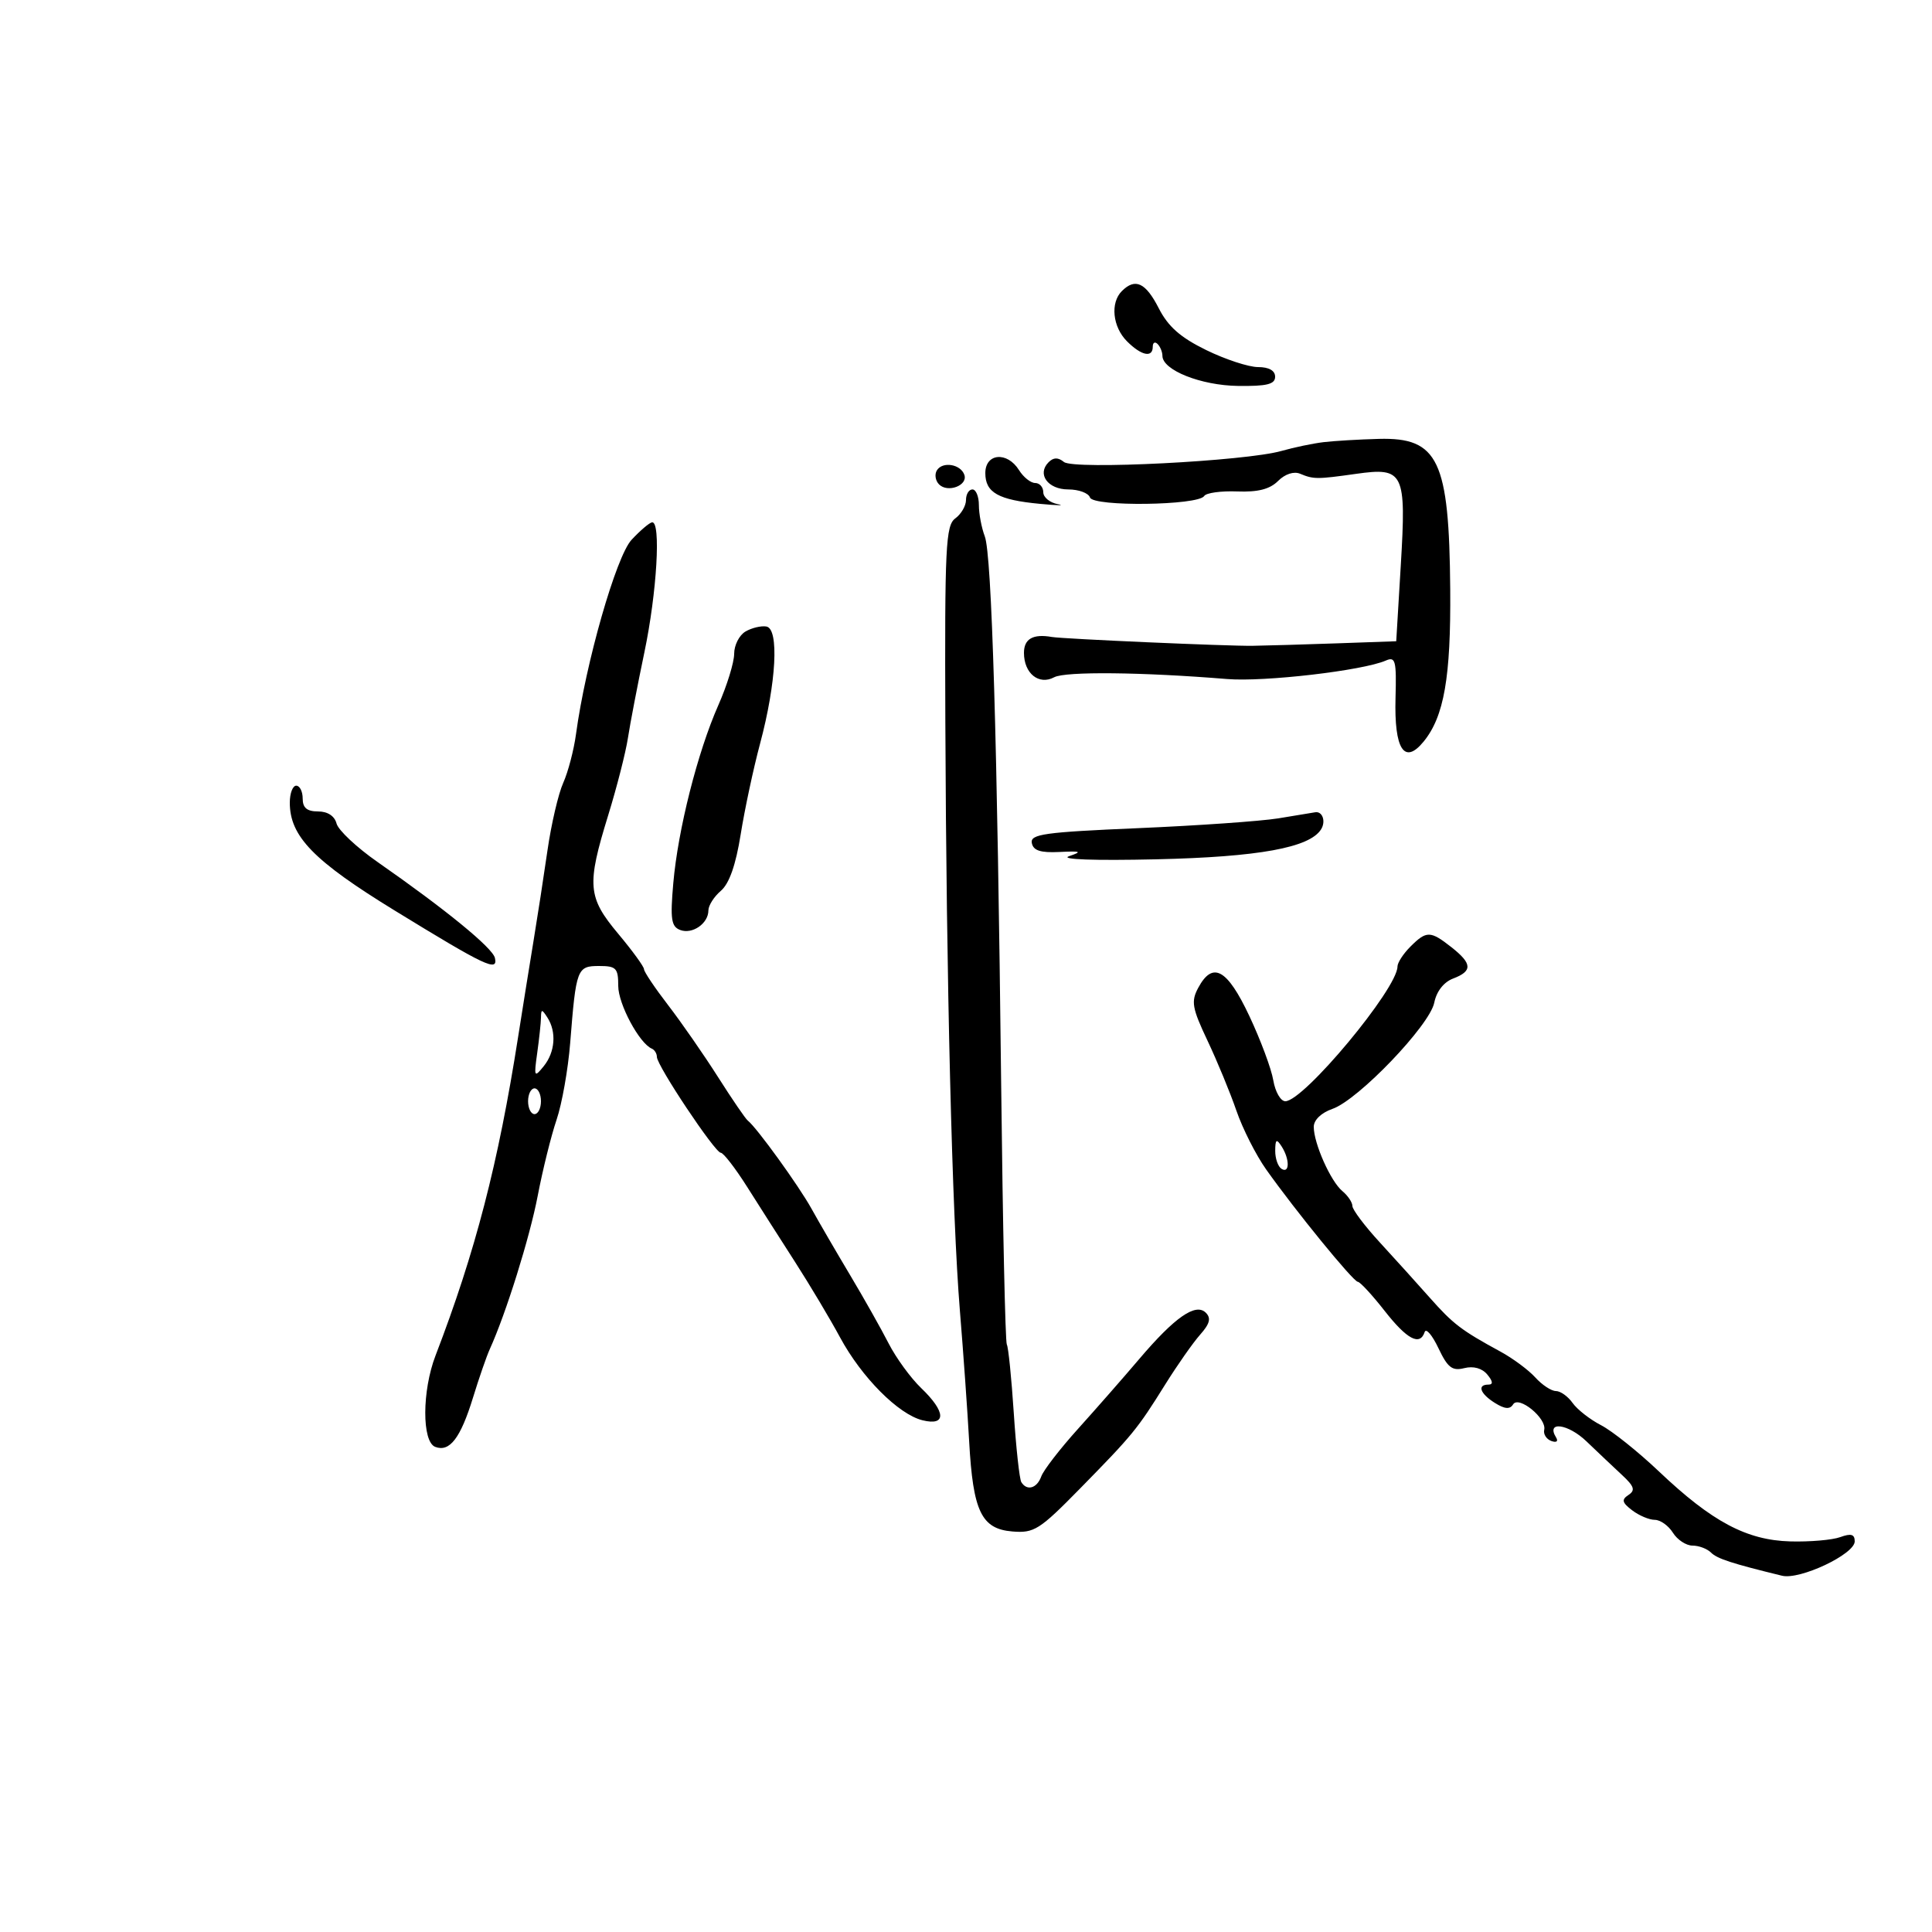 <svg xmlns="http://www.w3.org/2000/svg" width="300" height="300" viewBox="0 0 300 300" version="1.1">
	<path d="M 174.200 45.200 C 172.379 47.021, 172.763 50.763, 175 53 C 177.234 55.234, 179 55.602, 179 53.833 C 179 53.192, 179.338 53.004, 179.750 53.417 C 180.162 53.829, 180.500 54.655, 180.500 55.252 C 180.500 57.472, 186.487 59.854, 192.250 59.927 C 196.727 59.984, 198 59.668, 198 58.500 C 198 57.544, 197.039 57, 195.350 57 C 193.892 57, 190.268 55.811, 187.297 54.357 C 183.289 52.396, 181.387 50.718, 179.927 47.857 C 177.895 43.875, 176.276 43.124, 174.200 45.200 M 205.500 68.660 C 203.850 68.859, 200.925 69.470, 199 70.019 C 193.406 71.615, 166.724 72.971, 165.208 71.737 C 164.301 70.998, 163.590 71.010, 162.825 71.775 C 160.982 73.618, 162.708 76, 165.885 76 C 167.507 76, 169.022 76.563, 169.252 77.250 C 169.740 78.709, 186.075 78.496, 186.988 77.019 C 187.289 76.533, 189.587 76.214, 192.095 76.311 C 195.330 76.436, 197.179 75.964, 198.457 74.686 C 199.539 73.604, 200.905 73.155, 201.879 73.562 C 203.969 74.434, 204.511 74.435, 210.570 73.579 C 217.995 72.529, 218.382 73.321, 217.514 87.773 L 216.805 99.572 207.652 99.896 C 202.619 100.073, 196.700 100.246, 194.500 100.280 C 190.671 100.338, 165.060 99.212, 163.332 98.909 C 160.405 98.396, 159 99.197, 159 101.378 C 159 104.568, 161.317 106.436, 163.694 105.164 C 165.425 104.237, 177.368 104.360, 190.550 105.440 C 196.323 105.913, 211.614 104.132, 215.189 102.571 C 216.687 101.916, 216.857 102.573, 216.696 108.374 C 216.474 116.355, 218.061 118.822, 221.058 115.155 C 224.234 111.269, 225.299 105.169, 225.190 91.500 C 225.029 71.451, 223.343 67.902, 214.095 68.150 C 211.018 68.232, 207.150 68.462, 205.500 68.660 M 153 73.465 C 153 76.496, 155.022 77.631, 161.500 78.239 C 164.250 78.497, 165.488 78.519, 164.250 78.288 C 163.012 78.056, 162 77.222, 162 76.434 C 162 75.645, 161.433 75, 160.741 75 C 160.048 75, 158.919 74.100, 158.232 73 C 156.399 70.065, 153 70.367, 153 73.465 M 145.480 73.032 C 145.092 73.660, 145.245 74.645, 145.820 75.220 C 147.164 76.564, 150.297 75.392, 149.750 73.749 C 149.194 72.078, 146.364 71.602, 145.480 73.032 M 150 77.640 C 150 78.542, 149.252 79.826, 148.338 80.495 C 146.847 81.585, 146.688 84.840, 146.792 112.105 C 146.947 152.490, 147.843 188.764, 149.050 203.500 C 149.591 210.100, 150.239 219.239, 150.490 223.809 C 151.089 234.691, 152.389 237.406, 157.191 237.806 C 160.574 238.088, 161.413 237.557, 167.684 231.164 C 175.914 222.773, 176.575 221.965, 180.927 214.992 C 182.812 211.971, 185.259 208.482, 186.364 207.237 C 187.863 205.548, 188.085 204.685, 187.238 203.838 C 185.670 202.270, 182.417 204.532, 176.898 211.030 C 174.479 213.877, 170.209 218.748, 167.409 221.854 C 164.609 224.959, 162.036 228.287, 161.691 229.250 C 161.024 231.109, 159.465 231.561, 158.592 230.149 C 158.302 229.680, 157.774 224.843, 157.418 219.399 C 157.061 213.954, 156.576 209.172, 156.338 208.770 C 156.101 208.369, 155.708 190.369, 155.465 168.770 C 154.857 114.798, 154.003 86.137, 152.916 83.280 C 152.412 81.954, 152 79.774, 152 78.435 C 152 77.096, 151.550 76, 151 76 C 150.450 76, 150 76.738, 150 77.640 M 98.070 83.818 C 95.676 86.388, 90.935 102.969, 89.441 114 C 89.105 116.475, 88.212 119.880, 87.455 121.568 C 86.698 123.255, 85.597 127.980, 85.009 132.068 C 84.420 136.155, 83.454 142.425, 82.863 146 C 82.272 149.575, 81.189 156.325, 80.455 161 C 77.363 180.710, 73.822 194.372, 67.625 210.500 C 65.527 215.959, 65.501 223.871, 67.578 224.668 C 69.821 225.529, 71.512 223.322, 73.454 217 C 74.383 213.975, 75.552 210.600, 76.051 209.500 C 78.575 203.945, 82.255 192.172, 83.496 185.684 C 84.264 181.671, 85.580 176.360, 86.422 173.883 C 87.263 171.405, 88.215 166.031, 88.539 161.939 C 89.450 150.408, 89.603 150, 93.019 150 C 95.685 150, 96 150.327, 96 153.096 C 96 155.902, 99.270 162.009, 101.214 162.833 C 101.646 163.017, 102 163.594, 102 164.116 C 102 165.460, 111.026 179, 111.922 179 C 112.330 179, 114.158 181.363, 115.986 184.250 C 117.813 187.137, 121.187 192.425, 123.482 196 C 125.777 199.575, 128.904 204.817, 130.431 207.648 C 133.785 213.868, 139.504 219.620, 143.250 220.541 C 146.988 221.460, 146.894 219.231, 143.040 215.539 C 141.413 213.979, 139.137 210.857, 137.984 208.602 C 136.831 206.346, 134.140 201.575, 132.005 198 C 129.870 194.425, 127.174 189.788, 126.014 187.696 C 124.013 184.087, 117.495 175.072, 116.113 174 C 115.758 173.725, 113.675 170.678, 111.484 167.229 C 109.293 163.780, 105.813 158.766, 103.750 156.086 C 101.688 153.406, 100 150.891, 100 150.496 C 100 150.101, 98.200 147.628, 96 145 C 91.244 139.319, 91.086 137.463, 94.437 126.602 C 95.778 122.258, 97.157 116.858, 97.503 114.602 C 97.848 112.346, 99.002 106.345, 100.065 101.267 C 102.004 92.015, 102.657 80.908, 101.250 81.106 C 100.838 81.164, 99.407 82.384, 98.070 83.818 M 115.750 98.067 C 114.787 98.635, 114 100.189, 114 101.521 C 114 102.853, 112.893 106.446, 111.540 109.506 C 108.323 116.779, 105.274 128.830, 104.548 137.137 C 104.060 142.715, 104.229 143.874, 105.610 144.404 C 107.503 145.130, 110 143.403, 110 141.368 C 110 140.605, 110.873 139.233, 111.940 138.320 C 113.238 137.208, 114.253 134.316, 115.010 129.579 C 115.632 125.686, 116.985 119.350, 118.016 115.500 C 120.552 106.037, 121.006 97.619, 119 97.284 C 118.175 97.146, 116.713 97.499, 115.750 98.067 M 45 124.632 C 45 129.871, 48.681 133.655, 61.307 141.398 C 75.401 150.042, 77.357 150.967, 76.851 148.752 C 76.494 147.185, 69.203 141.224, 58.624 133.850 C 55.393 131.598, 52.528 128.910, 52.258 127.877 C 51.951 126.703, 50.874 126, 49.383 126 C 47.667 126, 47 125.441, 47 124 C 47 122.900, 46.550 122, 46 122 C 45.450 122, 45 123.184, 45 124.632 M 198.500 127.073 C 195.750 127.517, 185.943 128.202, 176.707 128.597 C 162.143 129.220, 159.955 129.526, 160.220 130.903 C 160.446 132.078, 161.561 132.440, 164.513 132.295 C 167.866 132.131, 168.102 132.235, 166 132.949 C 164.505 133.458, 169.941 133.652, 179.529 133.433 C 195.456 133.070, 203.376 131.627, 205.143 128.768 C 205.917 127.517, 205.337 125.912, 204.191 126.134 C 203.811 126.207, 201.250 126.630, 198.500 127.073 M 219 147 C 217.900 148.100, 217 149.486, 217 150.081 C 217 153.518, 202.446 171, 199.584 171 C 198.857 171, 198.016 169.537, 197.716 167.750 C 197.417 165.963, 195.740 161.463, 193.991 157.750 C 190.546 150.436, 188.298 149.206, 186.051 153.404 C 184.925 155.509, 185.106 156.531, 187.502 161.595 C 189.007 164.777, 191.025 169.666, 191.986 172.459 C 192.947 175.253, 195.031 179.369, 196.617 181.606 C 201.177 188.040, 210.118 198.996, 210.841 199.038 C 211.204 199.059, 213.073 201.084, 214.995 203.538 C 218.481 207.987, 220.484 209.047, 221.223 206.832 C 221.437 206.189, 222.397 207.317, 223.356 209.338 C 224.796 212.372, 225.496 212.913, 227.374 212.442 C 228.796 212.085, 230.135 212.458, 230.947 213.436 C 231.820 214.488, 231.877 215, 231.122 215 C 229.324 215, 229.823 216.409, 232.134 217.852 C 233.666 218.808, 234.462 218.870, 234.956 218.071 C 235.827 216.662, 240.197 220.239, 239.784 222.022 C 239.628 222.697, 240.125 223.477, 240.889 223.755 C 241.696 224.048, 242.004 223.815, 241.623 223.199 C 240.027 220.616, 243.474 221.061, 246.338 223.807 C 248.077 225.475, 250.566 227.829, 251.868 229.038 C 253.767 230.800, 253.965 231.415, 252.868 232.137 C 251.758 232.868, 251.866 233.317, 253.441 234.519 C 254.509 235.334, 256.088 236, 256.951 236 C 257.813 236, 259.081 236.900, 259.768 238 C 260.455 239.100, 261.823 240, 262.808 240 C 263.794 240, 265.085 240.485, 265.678 241.078 C 266.635 242.035, 268.880 242.768, 276.709 244.678 C 279.493 245.358, 288 241.338, 288 239.343 C 288 238.235, 287.437 238.070, 285.750 238.683 C 284.512 239.132, 281.025 239.433, 278 239.350 C 271.223 239.165, 265.831 236.295, 257.609 228.494 C 254.369 225.421, 250.319 222.185, 248.609 221.304 C 246.899 220.423, 244.912 218.869, 244.193 217.851 C 243.475 216.833, 242.307 216, 241.598 216 C 240.890 216, 239.453 215.052, 238.405 213.894 C 237.357 212.735, 234.925 210.930, 233 209.883 C 226.921 206.576, 225.638 205.598, 222.026 201.518 C 220.087 199.328, 216.588 195.456, 214.250 192.914 C 211.912 190.372, 210 187.832, 210 187.269 C 210 186.706, 209.299 185.663, 208.442 184.952 C 206.625 183.444, 204 177.549, 204 174.976 C 204 173.908, 205.167 172.789, 206.915 172.180 C 210.929 170.780, 222.006 159.219, 222.711 155.693 C 223.063 153.935, 224.185 152.500, 225.641 151.947 C 228.684 150.790, 228.618 149.632, 225.365 147.073 C 222.103 144.507, 221.500 144.500, 219 147 M 84.004 158 C 83.990 158.825, 83.726 161.300, 83.419 163.500 C 82.893 167.258, 82.954 167.382, 84.430 165.559 C 86.203 163.367, 86.440 160.228, 85 158 C 84.138 156.667, 84.028 156.667, 84.004 158 M 82 171 C 82 172.100, 82.450 173, 83 173 C 83.550 173, 84 172.100, 84 171 C 84 169.900, 83.550 169, 83 169 C 82.450 169, 82 169.900, 82 171 M 198.015 178.691 C 198.007 179.896, 198.450 181.160, 199 181.500 C 200.273 182.287, 200.273 179.970, 199 178 C 198.212 176.781, 198.028 176.910, 198.015 178.691" stroke="none" fill="black" fill-rule="evenodd"/>
</svg>